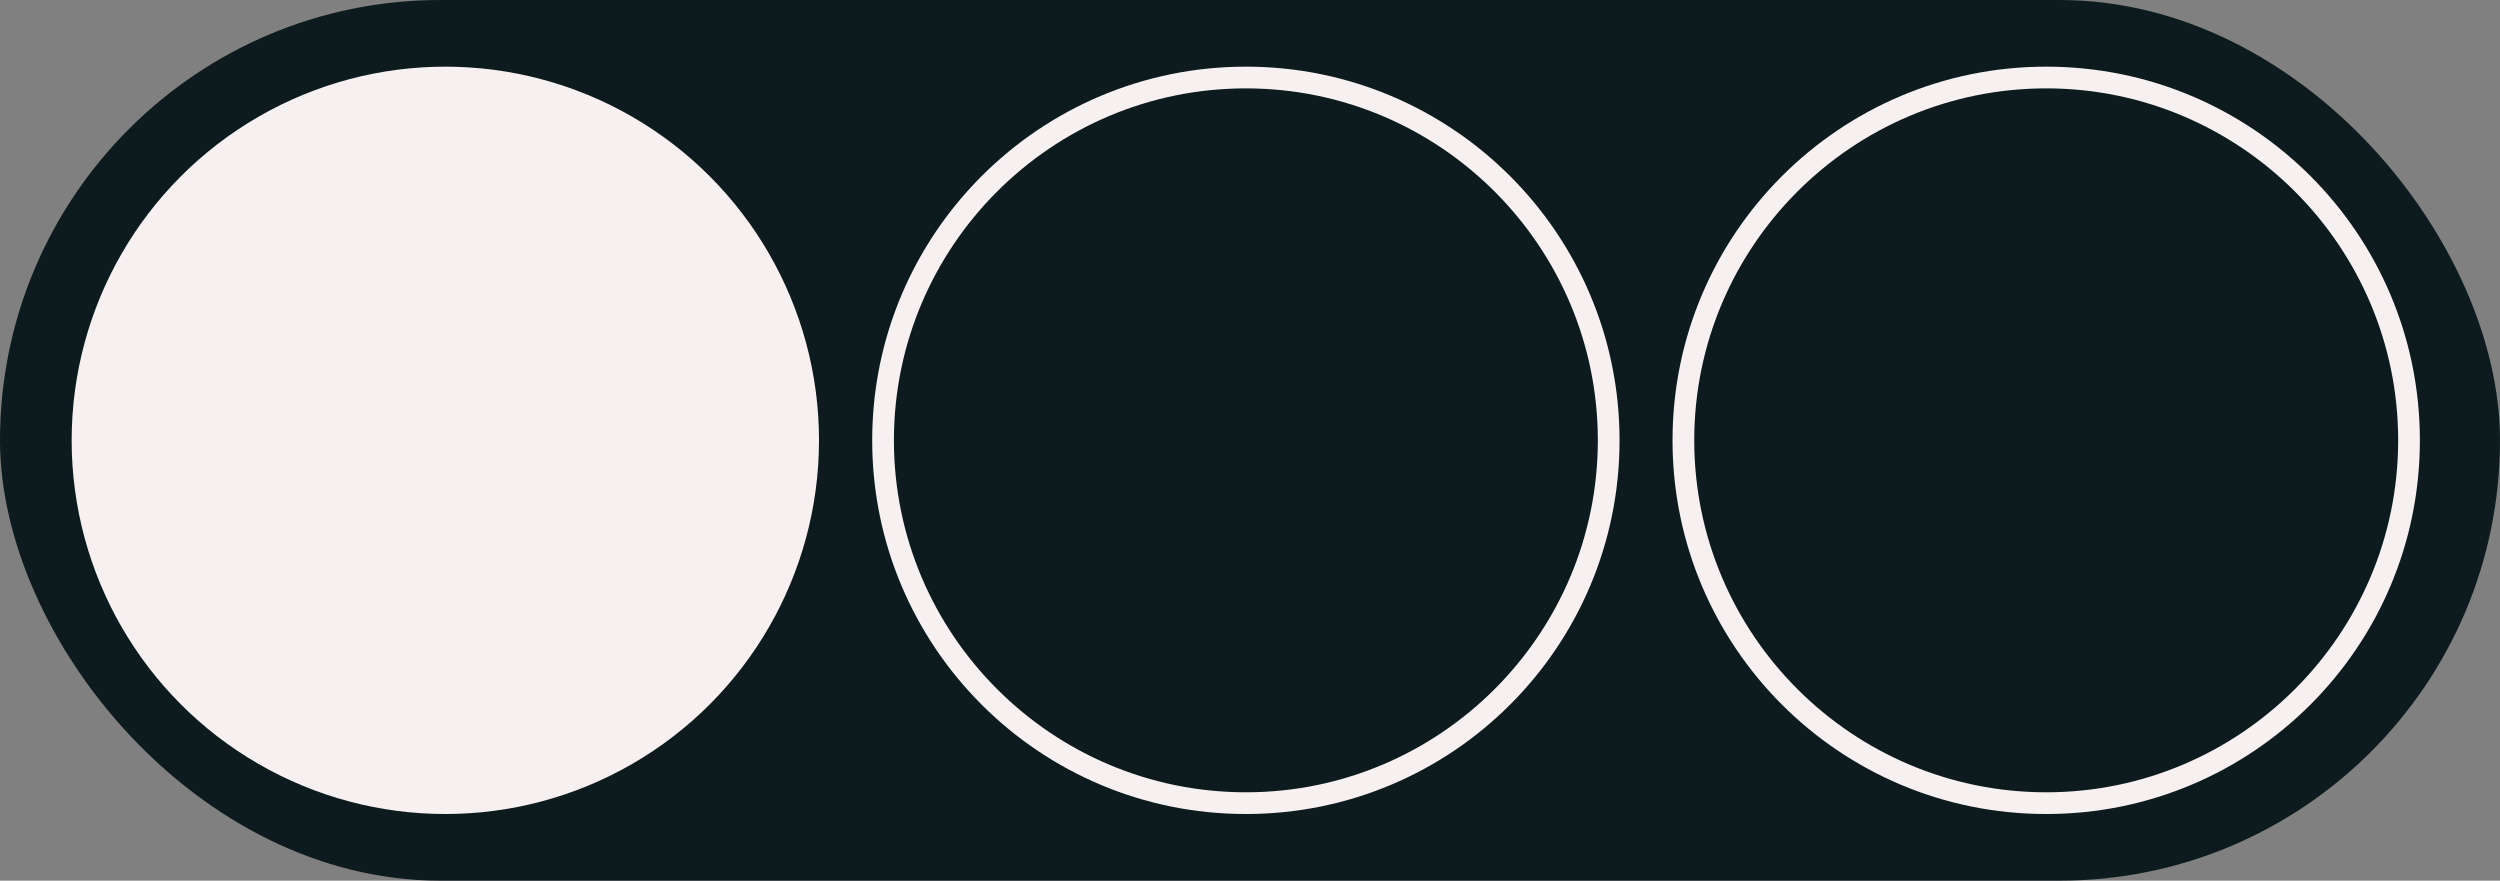 <?xml version="1.0" encoding="UTF-8"?><svg id="Layer_2" xmlns="http://www.w3.org/2000/svg" viewBox="0 0 115.14 40.56"><rect x="0" y="0" width="115.14" height="40.56" fill="#808080" stroke="none"/><defs><style>.cls-1{fill:#f6f1f0;}.cls-2{fill:#0d1b1e;}</style></defs><g id="Layer_1-2"><rect class="cls-2" x="0" y="0" width="115.14" height="40.56" rx="20.28" ry="20.28"/><circle class="cls-1" cx="20.51" cy="20.28" r="17.21"/><path class="cls-1" d="M57.38,4.07c8.94,0,16.21,7.27,16.21,16.21s-7.27,16.21-16.21,16.21-16.21-7.27-16.21-16.21S48.44,4.07,57.38,4.07m0-1c-9.5,0-17.21,7.7-17.21,17.21s7.7,17.21,17.21,17.21,17.21-7.7,17.21-17.21S66.88,3.07,57.38,3.07h0Z"/><path class="cls-1" d="M94.24,4.07c8.94,0,16.21,7.27,16.21,16.21s-7.27,16.21-16.21,16.21-16.21-7.27-16.21-16.21,7.27-16.21,16.21-16.21m0-1c-9.5,0-17.21,7.7-17.21,17.21s7.7,17.21,17.21,17.21,17.21-7.7,17.21-17.21S103.75,3.07,94.24,3.07h0Z"/></g></svg>